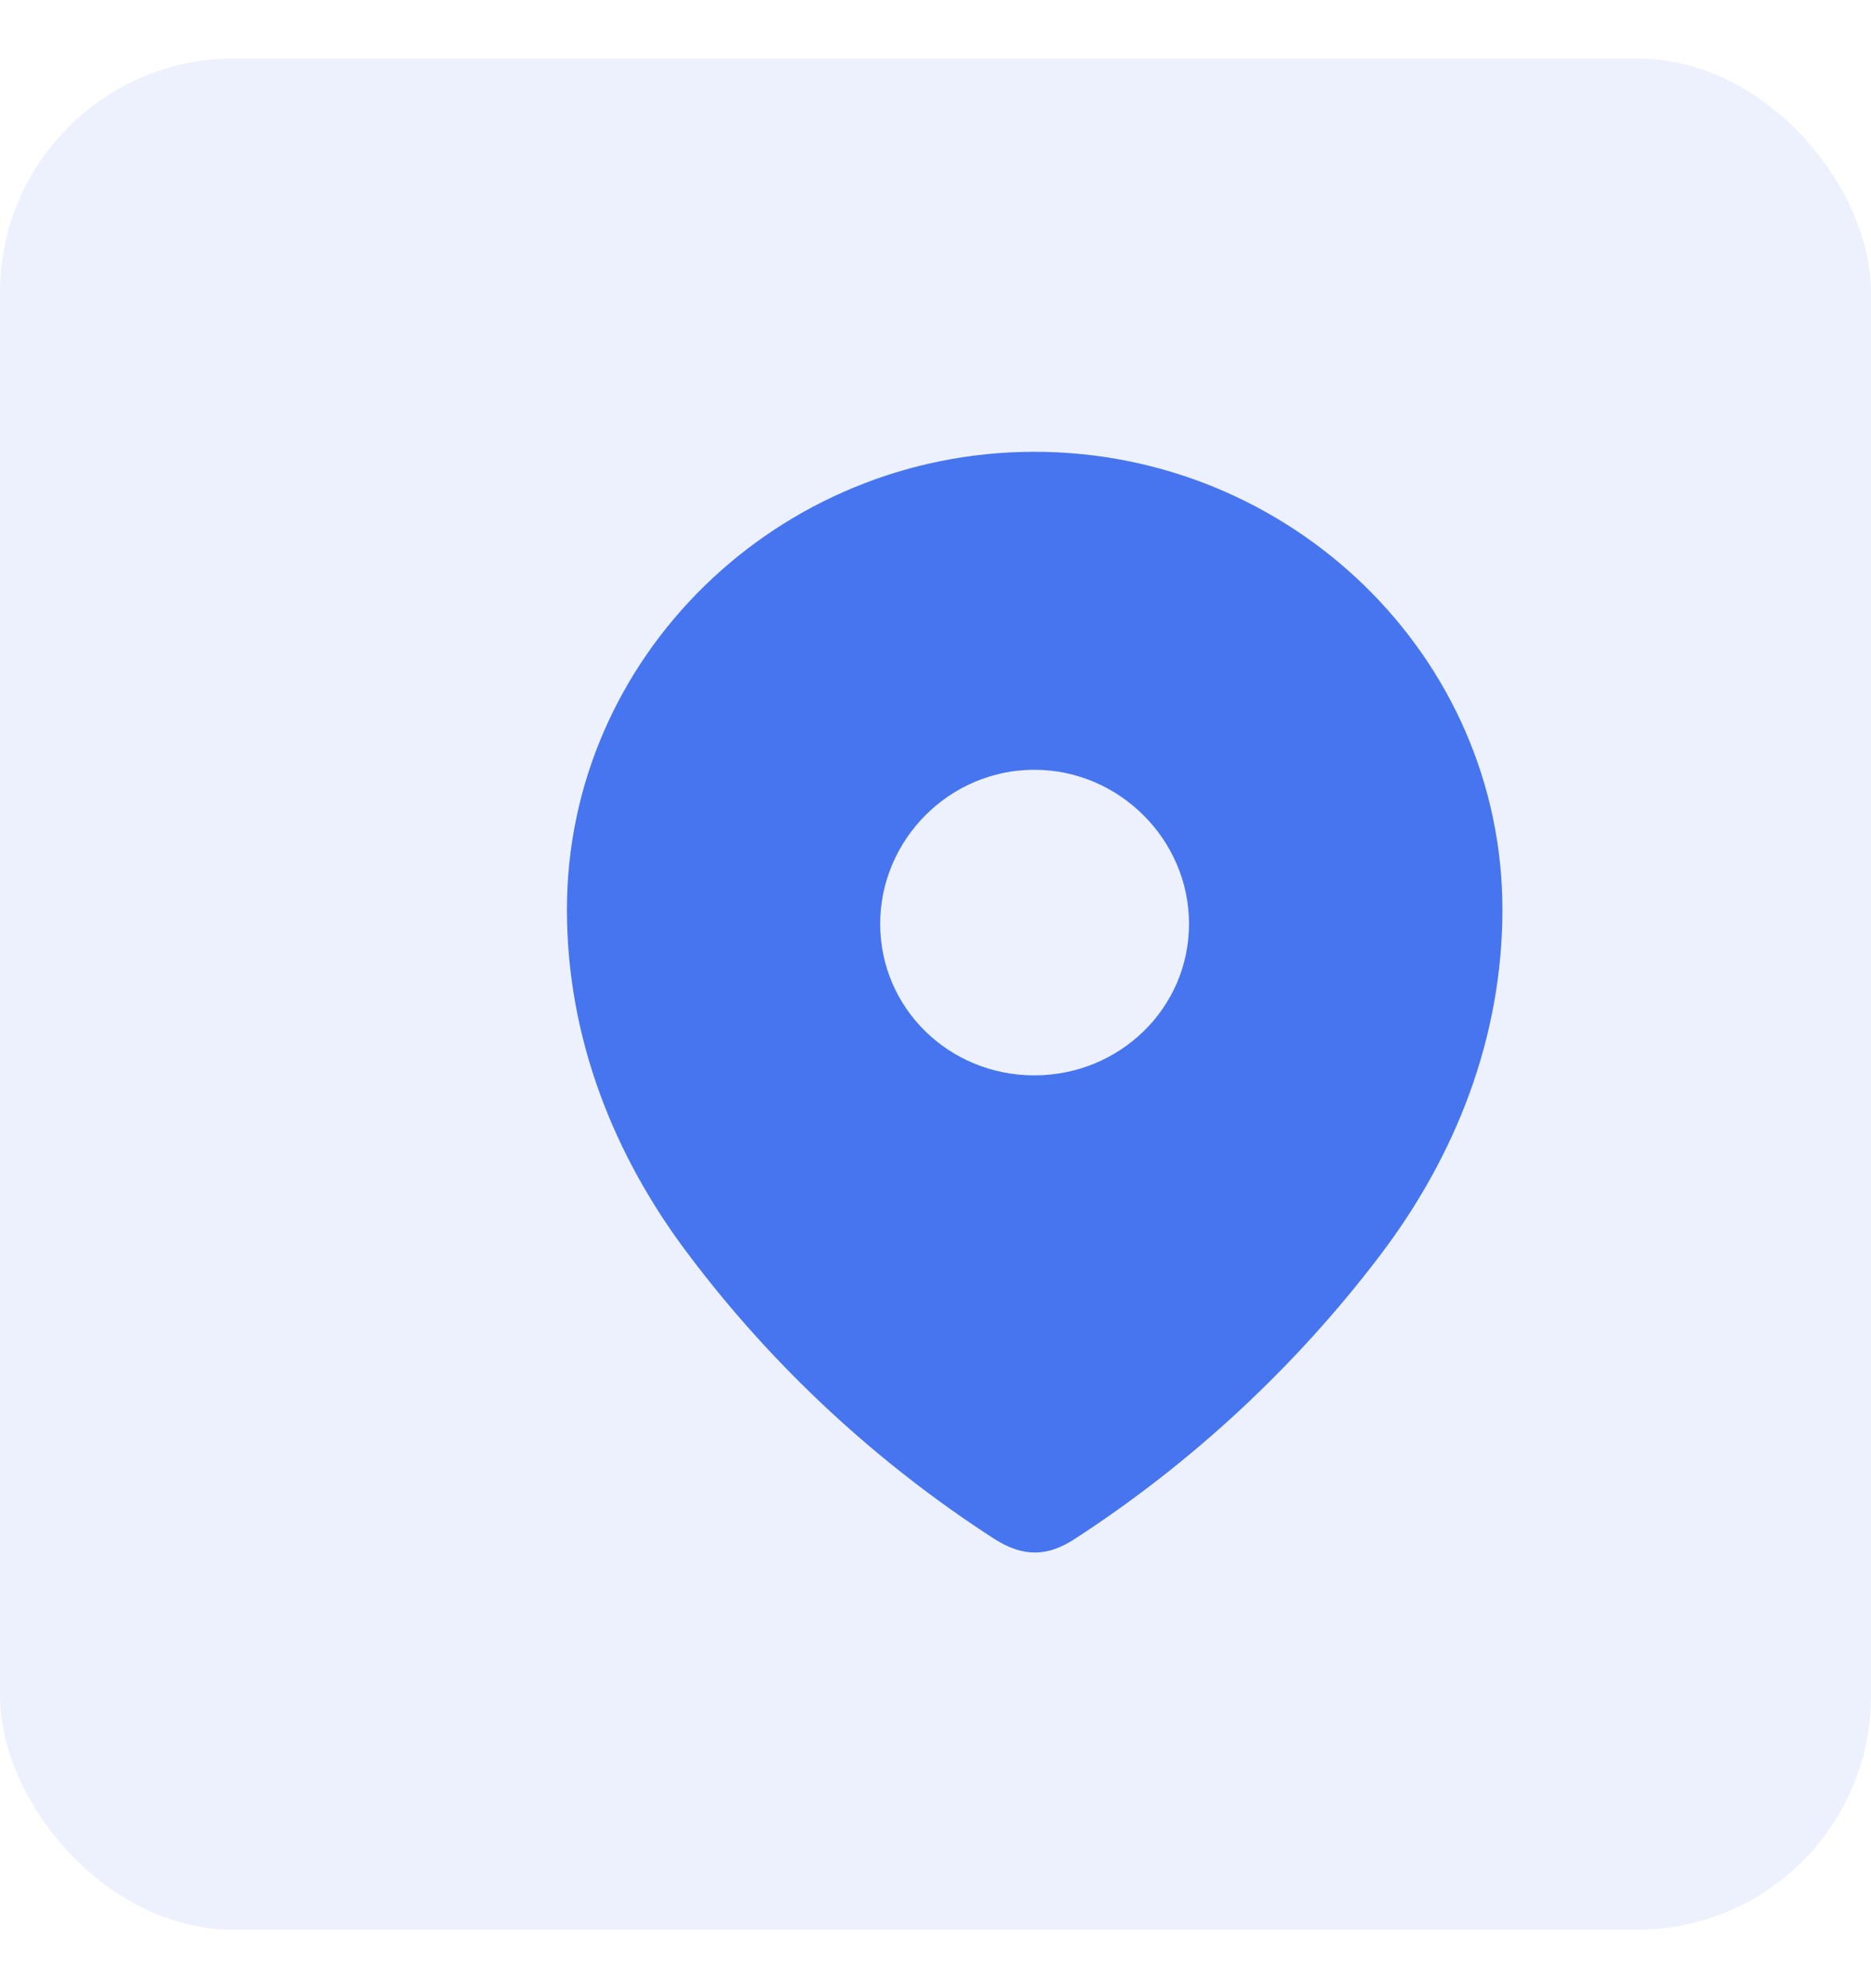 <svg width="16" height="17" viewBox="0 0 16 17" fill="none" xmlns="http://www.w3.org/2000/svg">
<g id="Group 58441">
<rect id="Rectangle 3209" y="0.5" width="16" height="16" rx="2" fill="#4675EF" fill-opacity="0.1"/>
<path id="Vector" fill-rule="evenodd" clip-rule="evenodd" d="M4.848 7.777C4.848 5.613 6.657 3.863 8.845 3.863C11.039 3.863 12.848 5.613 12.848 7.777C12.848 8.868 12.451 9.881 11.798 10.739C11.078 11.686 10.19 12.511 9.19 13.159C8.962 13.308 8.755 13.319 8.504 13.159C7.499 12.511 6.611 11.686 5.897 10.739C5.244 9.881 4.848 8.868 4.848 7.777ZM7.527 7.899C7.527 8.624 8.119 9.195 8.845 9.195C9.571 9.195 10.168 8.624 10.168 7.899C10.168 7.18 9.571 6.582 8.845 6.582C8.119 6.582 7.527 7.18 7.527 7.899Z" fill="#4675EF"/>
</g>
</svg>
